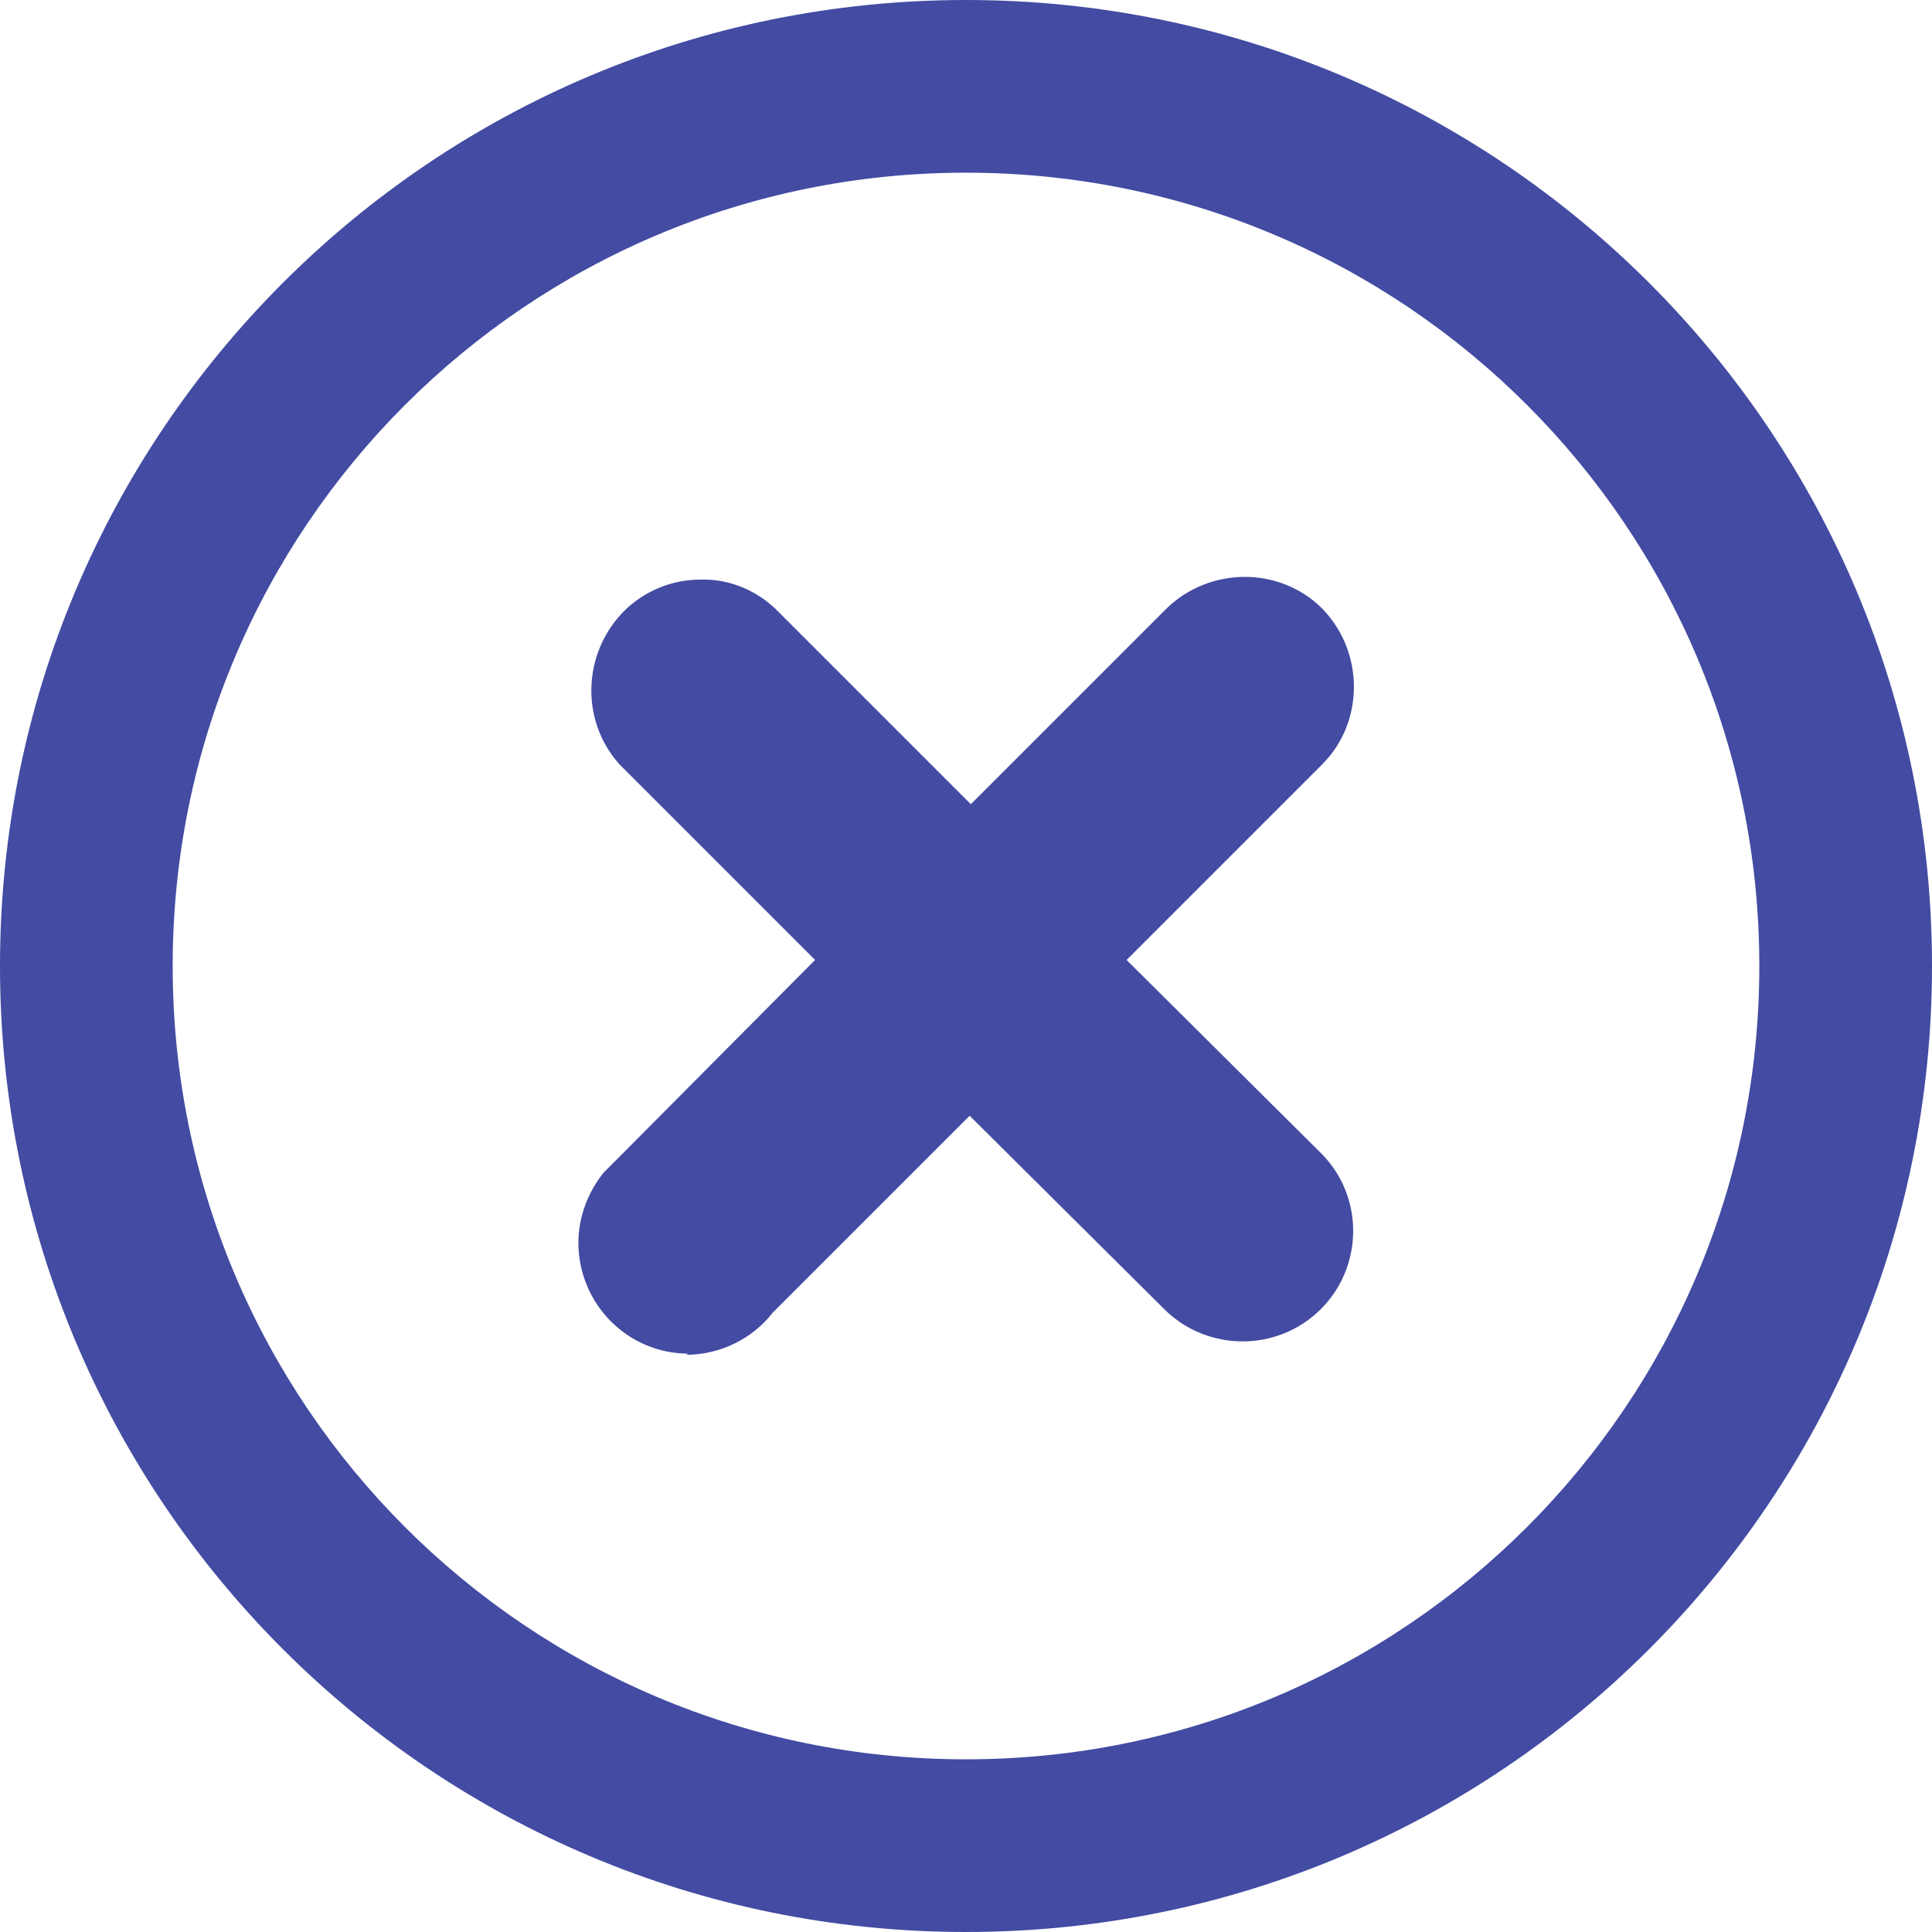 <?xml version="1.0" encoding="UTF-8"?><svg id="Layer_1" xmlns="http://www.w3.org/2000/svg" xmlns:xlink="http://www.w3.org/1999/xlink" viewBox="0 0 16 16"><defs><style>.cls-1{fill:none;}.cls-2{fill:#434BA2;}.cls-3{clip-path:url(#clippath);}</style><clipPath id="clippath"><rect class="cls-1" y="0" width="16" height="16"/></clipPath></defs><g id="Group_15990"><g class="cls-3"><g id="Group_15990-2"><path id="Path_61099" class="cls-2" d="M8,16C3.58,16,0,12.42,0,8S3.58,0,8,0s8,3.58,8,8c0,4.42-3.58,8-8,8M8,1.43c-3.63,0-6.57,2.94-6.57,6.57,0,3.63,2.94,6.57,6.57,6.57,3.63,0,6.57-2.94,6.57-6.57h0c0-3.63-2.94-6.57-6.57-6.57"/><path id="Path_61100" class="cls-2" d="M5.7,11.21c-.5,0-.91-.41-.91-.92,0-.21.08-.42.21-.58l.13-.13,1.62-1.63-1.62-1.62c-.34-.38-.3-.96.07-1.3.17-.15.38-.23.6-.23h.03c.22,0,.43.09.59.24l1.62,1.62,1.62-1.62c.36-.35.94-.35,1.29,0,.35.36.35.94,0,1.29h0l-1.62,1.62,1.62,1.61c.35.36.34.94-.02,1.29-.36.35-.93.34-1.28,0l-1.62-1.61-1.63,1.63c-.17.22-.44.35-.72.35h0Z"/></g></g></g></svg>
